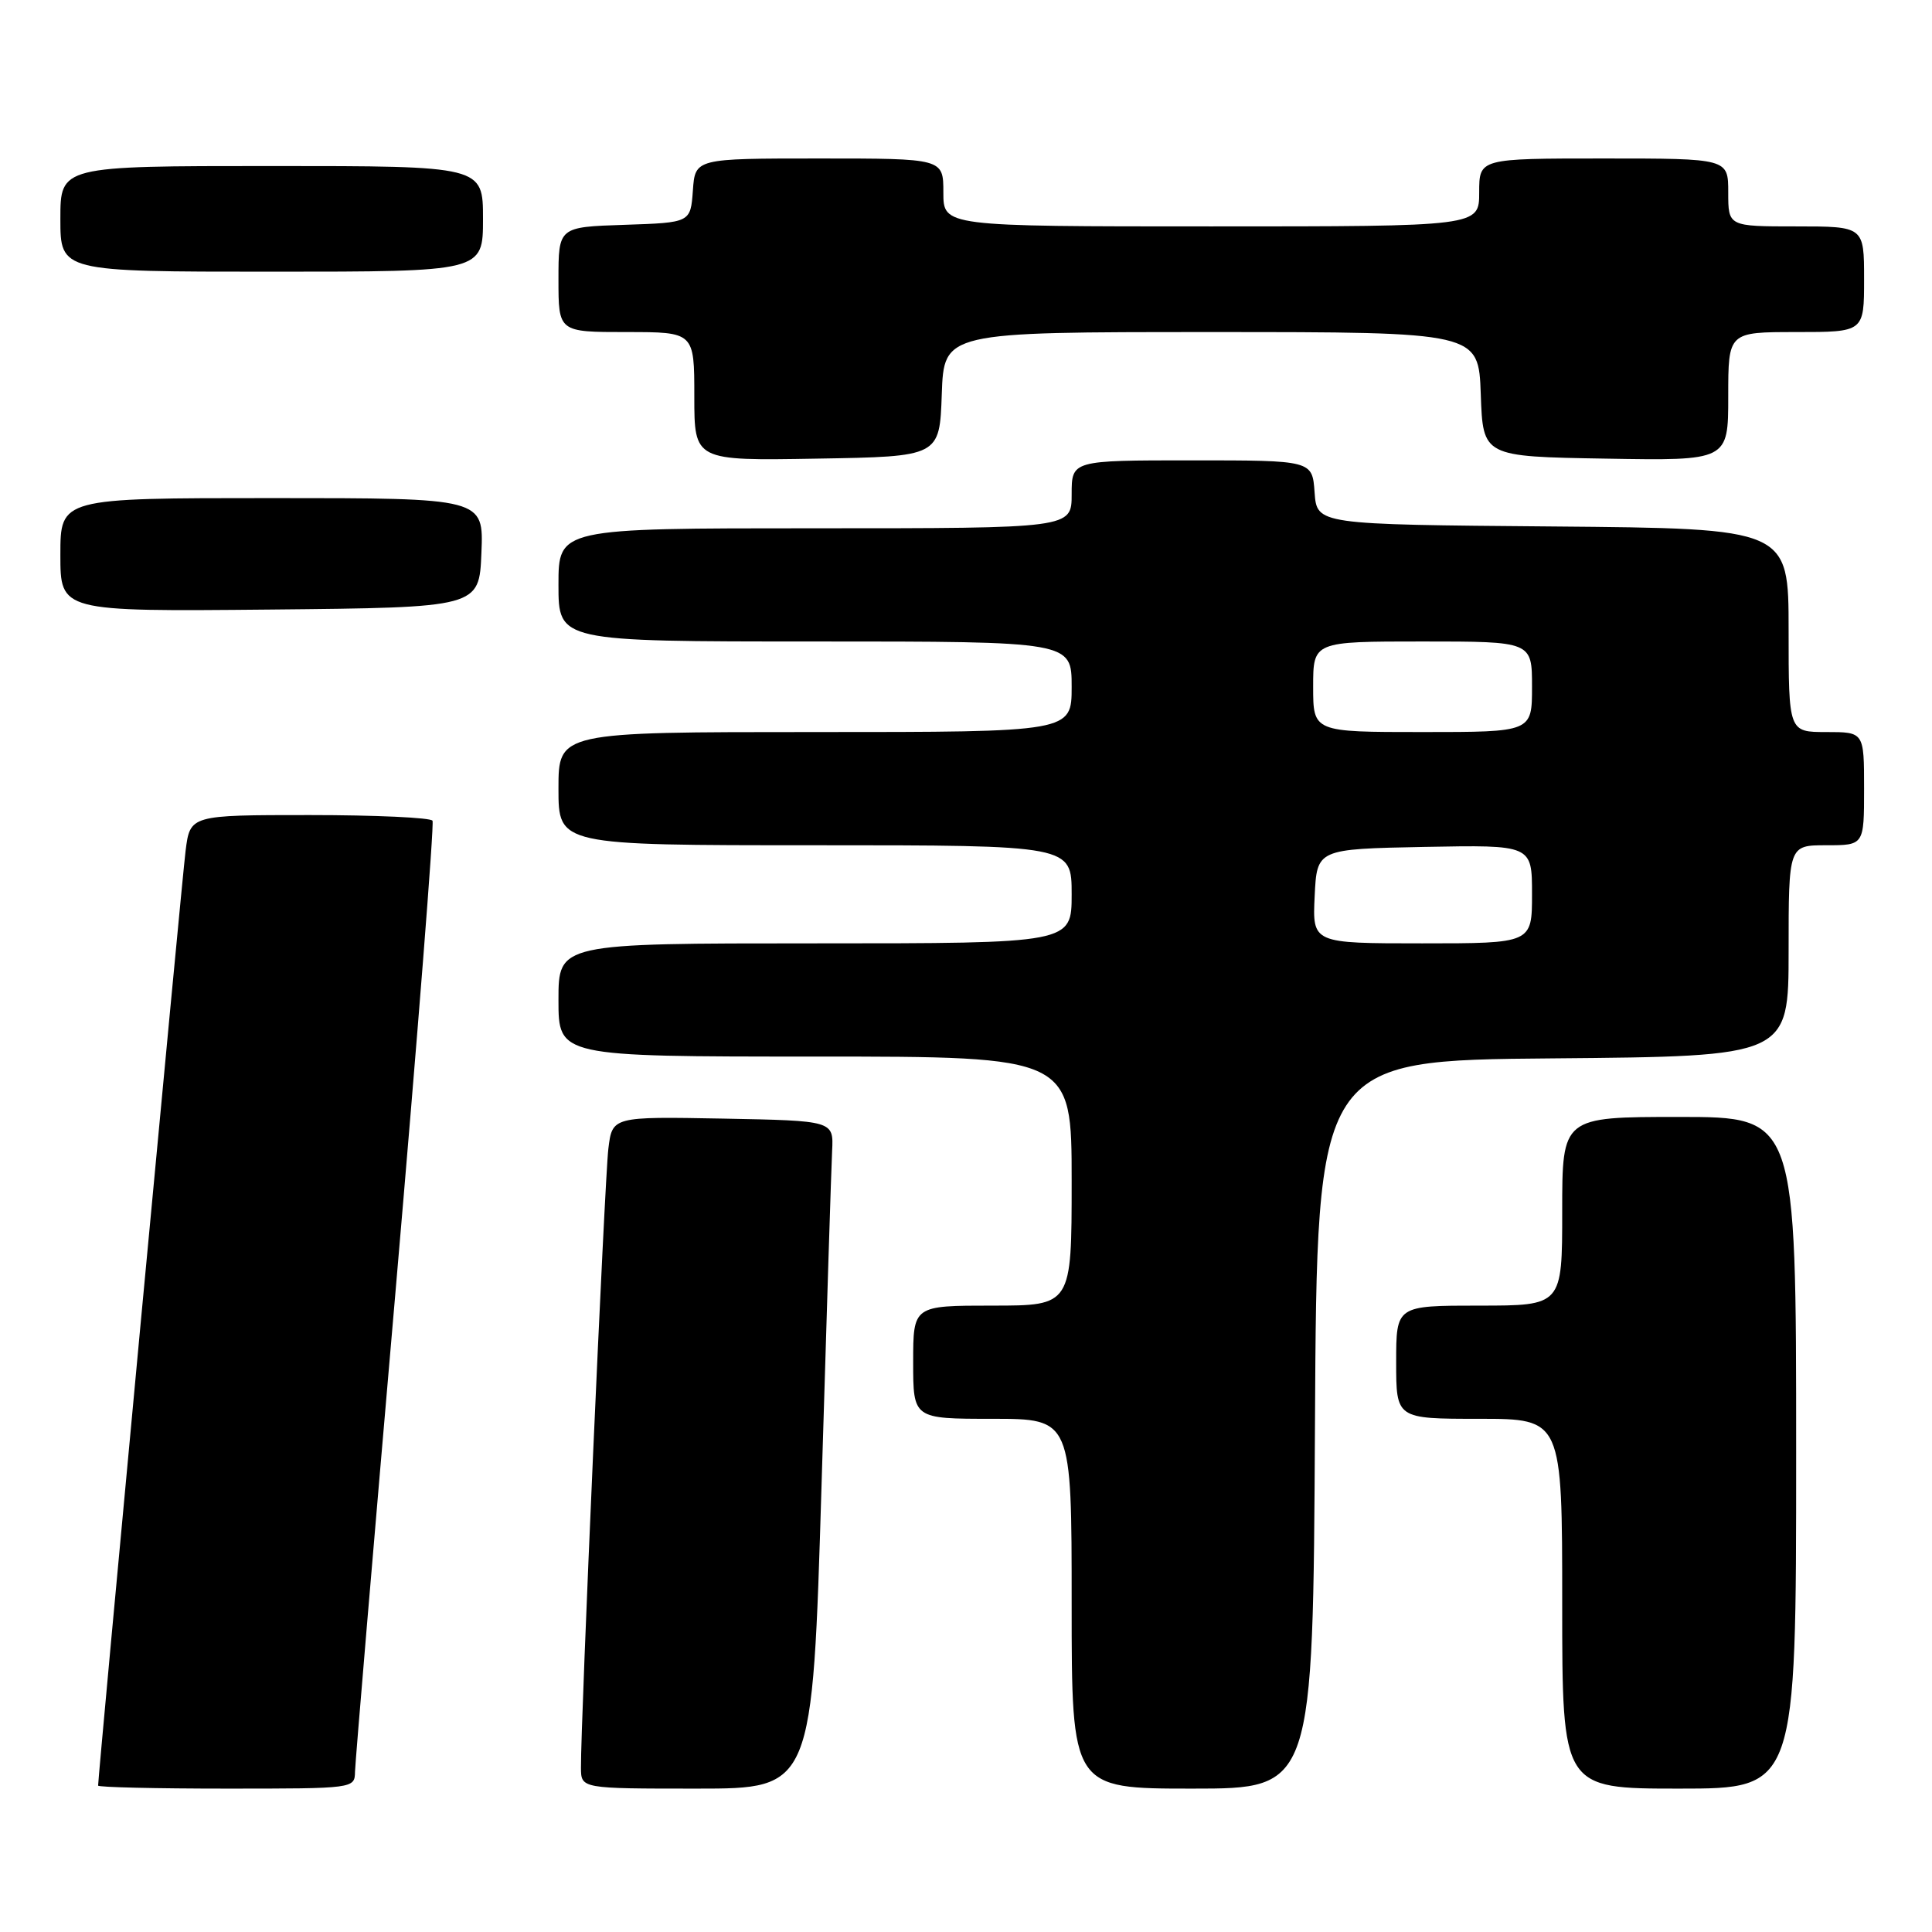 <?xml version="1.0" encoding="UTF-8" standalone="no"?>
<!DOCTYPE svg PUBLIC "-//W3C//DTD SVG 1.1//EN" "http://www.w3.org/Graphics/SVG/1.1/DTD/svg11.dtd" >
<svg xmlns="http://www.w3.org/2000/svg" xmlns:xlink="http://www.w3.org/1999/xlink" version="1.1" viewBox="0 0 256 256">
 <g >
 <path fill="currentColor"
d=" M 47.04 234.75 C 47.07 233.51 49.49 204.82 52.42 171.00 C 55.34 137.18 57.55 109.16 57.31 108.75 C 57.08 108.34 49.75 108.00 41.03 108.00 C 25.19 108.00 25.19 108.00 24.59 112.75 C 24.10 116.62 13.00 235.25 13.00 236.60 C 13.00 236.82 20.65 237.00 30.00 237.00 C 46.95 237.00 47.00 236.99 47.04 234.75 Z  M 108.86 196.75 C 109.52 174.61 110.15 154.70 110.26 152.50 C 110.46 148.50 110.46 148.50 95.80 148.22 C 81.13 147.95 81.13 147.95 80.61 152.22 C 80.12 156.26 76.93 228.37 76.98 234.25 C 77.00 237.00 77.00 237.00 92.33 237.00 C 107.65 237.00 107.65 237.00 108.86 196.75 Z  M 174.24 188.75 C 174.50 140.50 174.50 140.50 205.75 140.24 C 237.00 139.97 237.00 139.97 237.00 125.99 C 237.00 112.00 237.00 112.00 242.00 112.00 C 247.00 112.00 247.00 112.00 247.00 104.50 C 247.00 97.00 247.00 97.00 242.00 97.00 C 237.00 97.00 237.00 97.00 237.00 83.51 C 237.00 70.03 237.00 70.03 205.75 69.76 C 174.50 69.50 174.50 69.50 174.19 65.25 C 173.89 61.00 173.89 61.00 157.94 61.00 C 142.00 61.00 142.00 61.00 142.00 65.50 C 142.00 70.00 142.00 70.00 108.00 70.00 C 74.00 70.00 74.00 70.00 74.00 77.50 C 74.00 85.00 74.00 85.00 108.00 85.00 C 142.00 85.00 142.00 85.00 142.00 91.00 C 142.00 97.00 142.00 97.00 108.00 97.00 C 74.00 97.00 74.00 97.00 74.00 104.50 C 74.00 112.00 74.00 112.00 108.00 112.00 C 142.00 112.00 142.00 112.00 142.00 118.50 C 142.00 125.00 142.00 125.00 108.00 125.00 C 74.00 125.00 74.00 125.00 74.00 132.50 C 74.00 140.00 74.00 140.00 108.00 140.00 C 142.00 140.00 142.00 140.00 142.00 156.50 C 142.00 173.00 142.00 173.00 131.50 173.00 C 121.00 173.00 121.00 173.00 121.00 180.50 C 121.00 188.00 121.00 188.00 131.50 188.00 C 142.00 188.00 142.00 188.00 142.00 212.50 C 142.00 237.00 142.00 237.00 157.99 237.00 C 173.98 237.00 173.98 237.00 174.24 188.75 Z  M 238.00 192.50 C 238.00 148.00 238.00 148.00 222.50 148.00 C 207.00 148.00 207.00 148.00 207.00 160.50 C 207.00 173.00 207.00 173.00 196.00 173.00 C 185.00 173.00 185.00 173.00 185.00 180.50 C 185.00 188.00 185.00 188.00 196.00 188.00 C 207.00 188.00 207.00 188.00 207.00 212.50 C 207.00 237.00 207.00 237.00 222.50 237.00 C 238.00 237.00 238.00 237.00 238.00 192.50 Z  M 63.79 73.25 C 64.09 66.00 64.09 66.00 36.04 66.00 C 8.00 66.00 8.00 66.00 8.00 73.52 C 8.00 81.03 8.00 81.03 35.75 80.77 C 63.50 80.50 63.50 80.50 63.79 73.25 Z  M 124.79 52.25 C 125.08 44.00 125.08 44.00 160.50 44.00 C 195.92 44.00 195.92 44.00 196.21 52.25 C 196.50 60.50 196.50 60.50 212.75 60.77 C 229.00 61.05 229.00 61.05 229.00 52.52 C 229.00 44.00 229.00 44.00 238.00 44.00 C 247.00 44.00 247.00 44.00 247.00 37.00 C 247.00 30.00 247.00 30.00 238.00 30.00 C 229.00 30.00 229.00 30.00 229.00 25.50 C 229.00 21.00 229.00 21.00 212.50 21.00 C 196.00 21.00 196.00 21.00 196.00 25.50 C 196.00 30.00 196.00 30.00 160.50 30.00 C 125.00 30.00 125.00 30.00 125.00 25.50 C 125.00 21.00 125.00 21.00 108.56 21.00 C 92.11 21.00 92.11 21.00 91.81 25.25 C 91.50 29.50 91.50 29.50 82.75 29.79 C 74.00 30.08 74.00 30.08 74.00 37.04 C 74.00 44.00 74.00 44.00 83.00 44.00 C 92.00 44.00 92.00 44.00 92.00 52.52 C 92.00 61.05 92.00 61.05 108.25 60.77 C 124.50 60.50 124.50 60.50 124.79 52.25 Z  M 64.00 29.00 C 64.00 22.00 64.00 22.00 36.00 22.00 C 8.00 22.00 8.00 22.00 8.00 29.00 C 8.00 36.00 8.00 36.00 36.00 36.00 C 64.00 36.00 64.00 36.00 64.00 29.00 Z  M 174.20 118.75 C 174.50 112.50 174.50 112.50 188.75 112.22 C 203.00 111.95 203.00 111.95 203.00 118.47 C 203.00 125.00 203.00 125.00 188.45 125.00 C 173.90 125.00 173.90 125.00 174.20 118.75 Z  M 174.00 91.00 C 174.00 85.00 174.00 85.00 188.50 85.00 C 203.00 85.00 203.00 85.00 203.00 91.00 C 203.00 97.00 203.00 97.00 188.50 97.00 C 174.00 97.00 174.00 97.00 174.00 91.00 Z "/>
</g>
</svg>